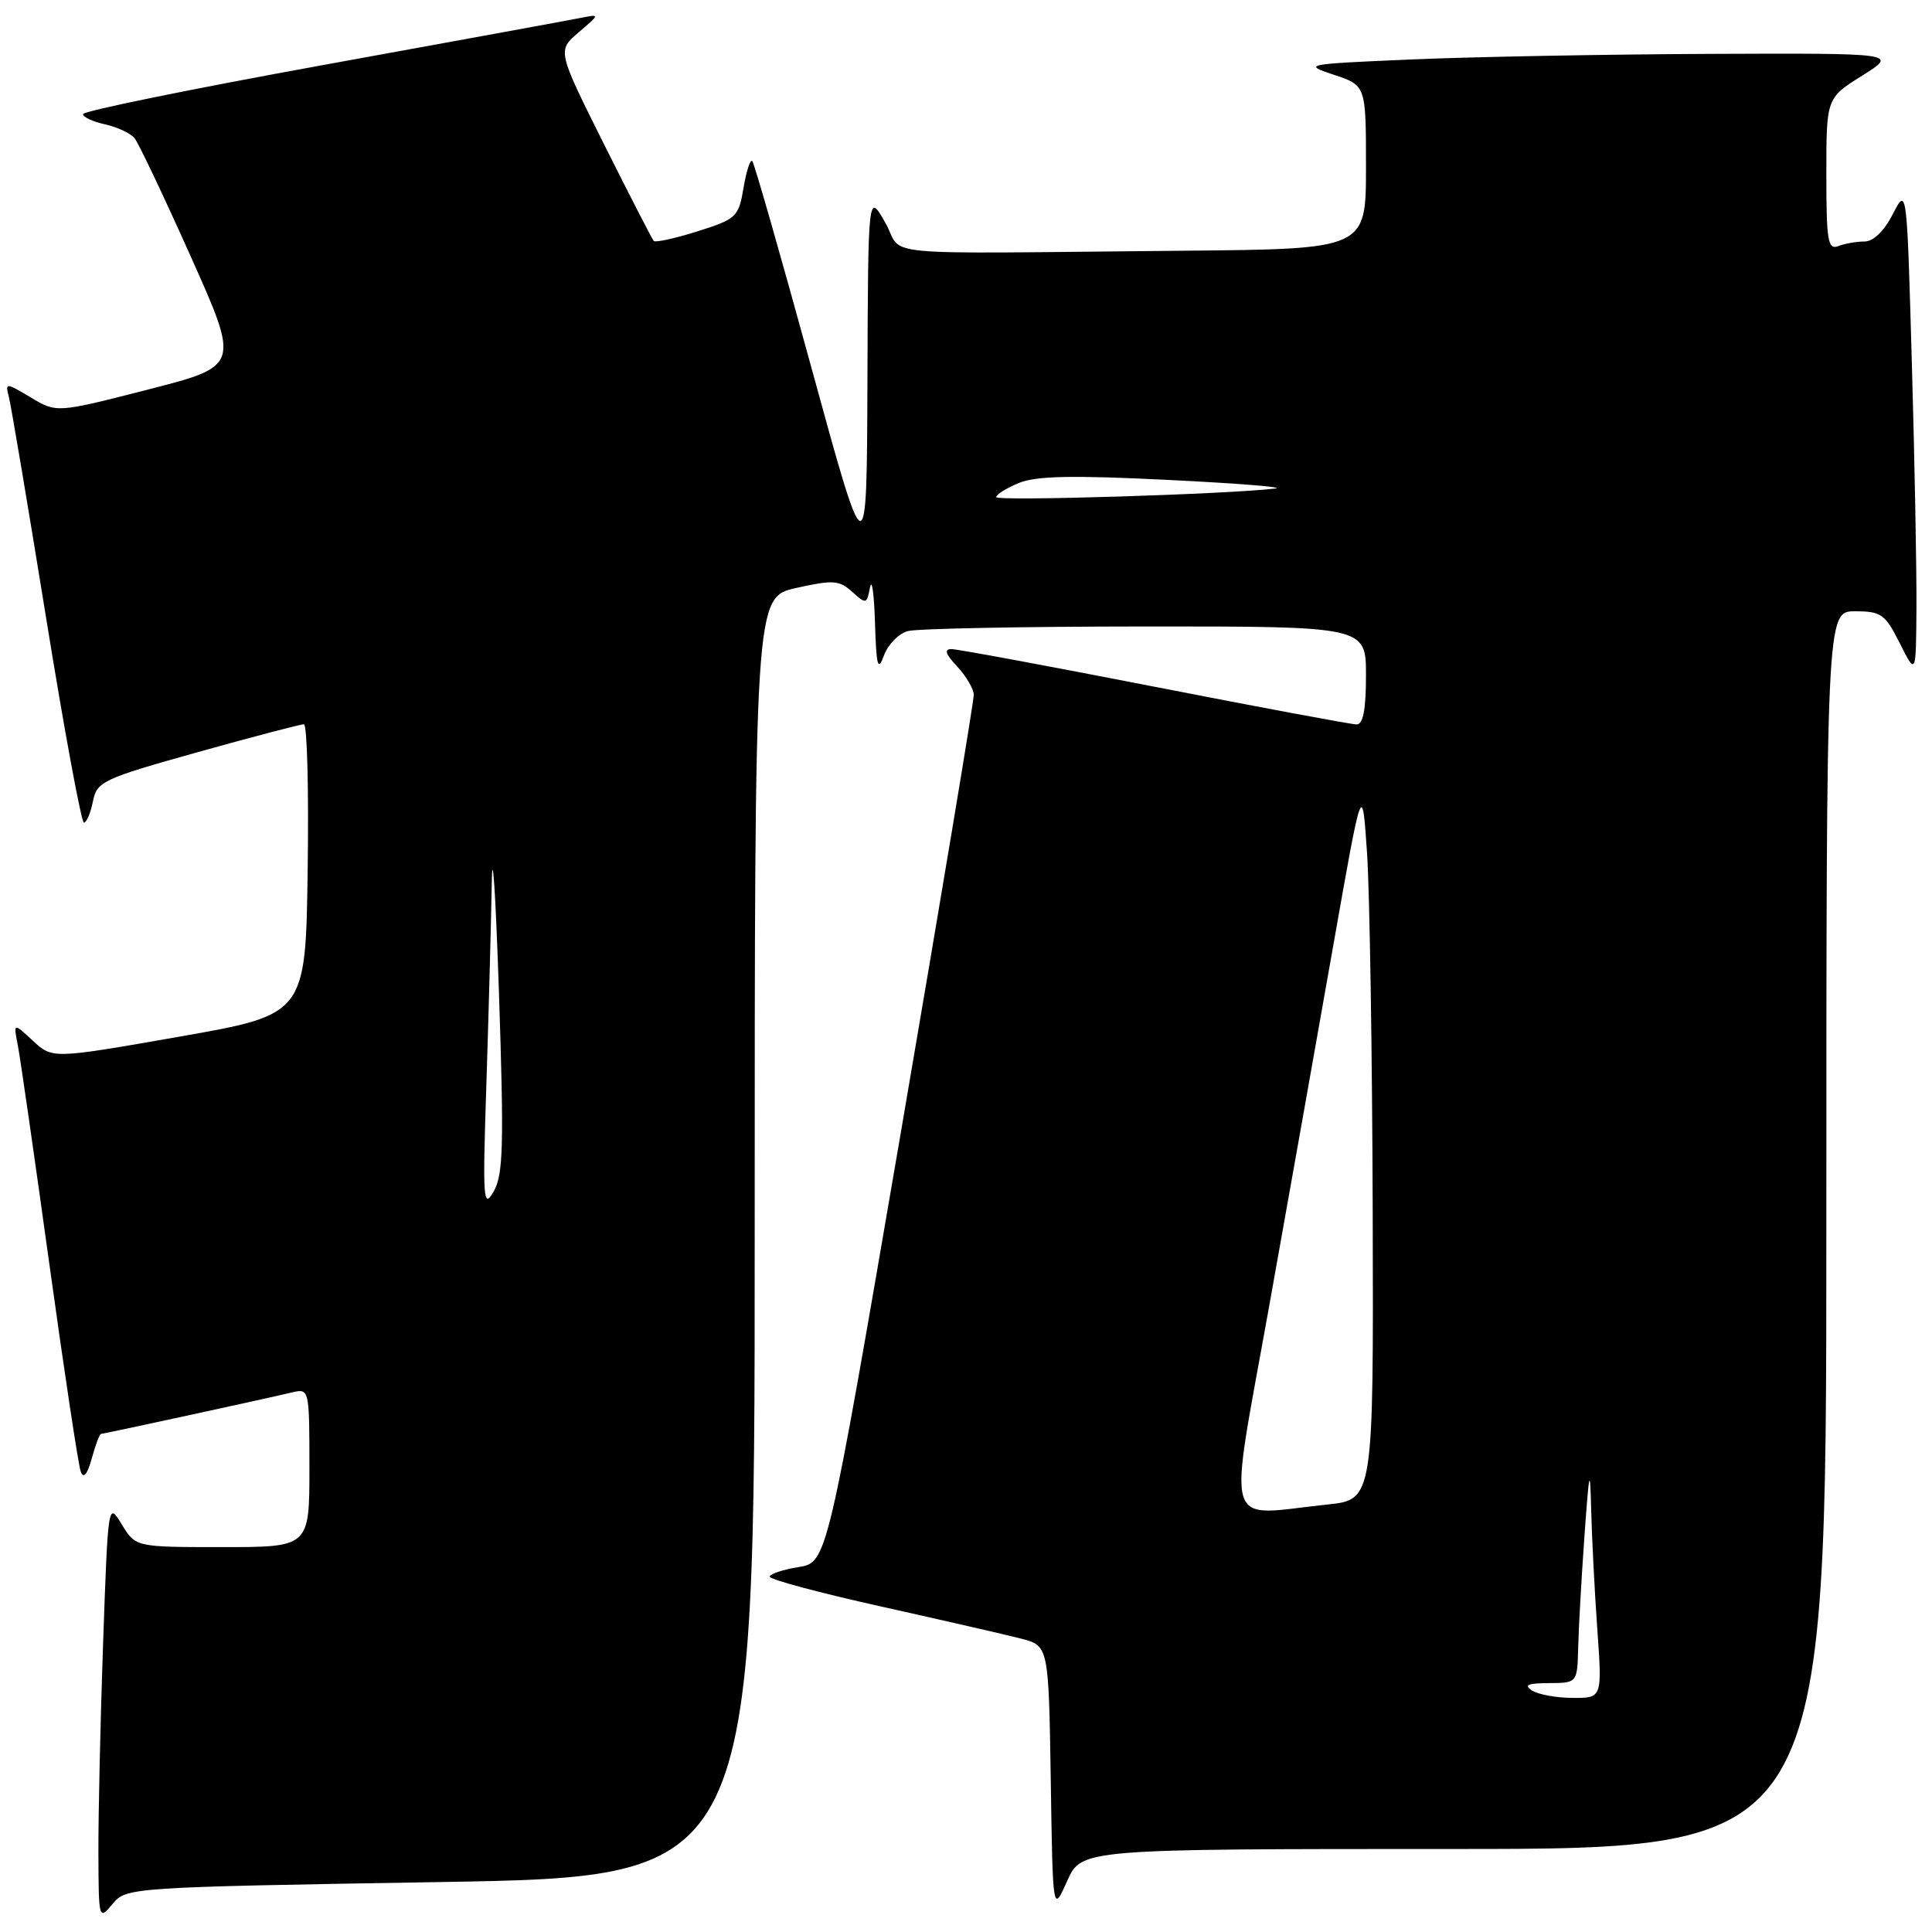 <?xml version="1.0" encoding="UTF-8" standalone="no"?>
<!DOCTYPE svg PUBLIC "-//W3C//DTD SVG 1.1//EN" "http://www.w3.org/Graphics/SVG/1.1/DTD/svg11.dtd" >
<svg xmlns="http://www.w3.org/2000/svg" xmlns:xlink="http://www.w3.org/1999/xlink" version="1.1" viewBox="0 0 256 256">
 <g >
 <path fill="currentColor"
d=" M 58.38 249.38 C 100.00 248.68 100.00 248.68 100.00 163.91 C 100.00 79.14 100.00 79.14 105.50 77.91 C 110.39 76.82 111.20 76.87 112.92 78.42 C 114.76 80.09 114.86 80.07 115.28 77.83 C 115.53 76.55 115.82 78.65 115.94 82.50 C 116.12 88.32 116.32 89.05 117.13 86.85 C 117.66 85.40 119.09 83.94 120.30 83.62 C 121.51 83.29 135.66 83.02 151.75 83.01 C 181.00 83.00 181.00 83.00 181.00 89.50 C 181.00 94.04 180.62 96.00 179.75 95.99 C 179.06 95.99 167.03 93.74 153.00 91.00 C 138.97 88.26 126.86 86.01 126.08 86.01 C 125.06 86.00 125.28 86.67 126.83 88.31 C 128.02 89.59 129.01 91.27 129.03 92.06 C 129.05 92.85 124.68 119.05 119.33 150.27 C 109.59 207.04 109.59 207.04 105.80 207.65 C 103.71 207.98 102.00 208.56 102.00 208.92 C 102.00 209.29 108.64 211.07 116.75 212.87 C 124.86 214.68 133.18 216.58 135.23 217.11 C 138.95 218.06 138.95 218.06 139.23 235.78 C 139.50 253.50 139.50 253.50 141.40 249.25 C 143.30 245.00 143.30 245.00 192.65 245.00 C 242.00 245.00 242.00 245.00 242.00 163.00 C 242.00 81.00 242.00 81.00 245.80 81.00 C 249.28 81.00 249.79 81.37 251.74 85.25 C 253.88 89.50 253.88 89.50 253.94 80.50 C 253.97 75.55 253.70 60.98 253.33 48.12 C 252.67 24.75 252.67 24.75 250.81 28.37 C 249.66 30.61 248.23 32.00 247.06 32.00 C 246.02 32.00 244.45 32.27 243.58 32.61 C 242.20 33.14 242.00 31.91 242.00 23.11 C 242.00 13.00 242.00 13.00 246.75 10.02 C 251.50 7.04 251.50 7.04 226.50 7.14 C 212.75 7.20 194.97 7.53 187.00 7.88 C 172.81 8.49 172.59 8.53 176.75 9.91 C 181.00 11.32 181.00 11.32 181.00 22.16 C 181.00 33.00 181.00 33.00 157.00 33.22 C 114.58 33.61 119.91 34.10 117.30 29.50 C 115.03 25.50 115.03 25.50 114.94 50.50 C 114.85 75.50 114.85 75.50 107.50 48.66 C 103.46 33.90 99.94 21.61 99.68 21.34 C 99.41 21.08 98.89 22.68 98.52 24.91 C 97.87 28.76 97.57 29.03 92.43 30.65 C 89.46 31.59 86.85 32.16 86.63 31.93 C 86.41 31.69 83.44 25.92 80.03 19.10 C 73.84 6.71 73.84 6.71 76.67 4.29 C 79.50 1.87 79.50 1.87 77.00 2.36 C 75.62 2.64 60.21 5.46 42.75 8.63 C 25.29 11.80 11.00 14.72 11.00 15.12 C 11.00 15.52 12.32 16.13 13.93 16.48 C 15.54 16.84 17.30 17.66 17.83 18.31 C 18.36 18.97 21.71 26.02 25.28 34.00 C 31.77 48.50 31.77 48.50 19.64 51.61 C 7.50 54.72 7.50 54.72 4.09 52.67 C 0.77 50.69 0.68 50.69 1.17 52.57 C 1.45 53.63 3.66 66.76 6.09 81.75 C 8.51 96.74 10.78 109.00 11.12 109.00 C 11.47 109.00 12.00 107.74 12.31 106.20 C 12.84 103.55 13.58 103.20 26.18 99.67 C 33.51 97.62 39.85 95.96 40.27 95.97 C 40.70 95.99 40.92 104.65 40.77 115.21 C 40.50 134.43 40.50 134.43 23.73 137.37 C 6.96 140.31 6.96 140.31 4.36 137.91 C 1.77 135.50 1.77 135.50 2.36 138.50 C 2.68 140.15 4.56 153.20 6.54 167.50 C 8.52 181.80 10.39 194.18 10.70 195.00 C 11.06 195.98 11.57 195.38 12.16 193.25 C 12.65 191.46 13.20 190.00 13.38 190.00 C 13.71 190.00 34.88 185.41 38.75 184.49 C 40.97 183.97 41.00 184.08 41.00 194.48 C 41.00 205.00 41.00 205.00 29.49 205.00 C 17.97 205.00 17.97 205.00 16.14 202.00 C 14.32 199.00 14.32 199.03 13.66 217.75 C 13.30 228.06 13.02 240.55 13.04 245.50 C 13.07 254.39 13.09 254.47 14.91 252.29 C 16.75 250.09 17.05 250.07 58.38 249.38 Z  M 203.00 224.00 C 201.88 223.28 202.46 223.03 205.25 223.02 C 209.00 223.00 209.00 223.00 209.12 218.25 C 209.18 215.64 209.56 209.00 209.95 203.50 C 210.59 194.64 210.69 194.25 210.84 200.10 C 210.93 203.72 211.29 210.81 211.65 215.85 C 212.30 225.00 212.30 225.00 208.40 224.98 C 206.25 224.98 203.82 224.53 203.00 224.00 Z  M 168.14 173.25 C 170.77 158.54 174.63 136.84 176.71 125.03 C 180.50 103.55 180.50 103.55 181.14 113.03 C 181.49 118.24 181.83 139.65 181.89 160.61 C 182.00 198.72 182.00 198.72 175.85 199.36 C 161.90 200.82 162.71 203.56 168.14 173.25 Z  M 64.45 143.59 C 64.75 134.29 65.07 122.36 65.16 117.09 C 65.24 111.82 65.67 118.26 66.11 131.40 C 66.79 151.88 66.69 155.67 65.40 157.90 C 64.03 160.27 63.94 158.98 64.45 143.59 Z  M 132.00 65.87 C 132.00 65.53 133.35 64.68 135.00 64.00 C 137.27 63.06 142.08 62.96 154.75 63.59 C 163.96 64.04 170.38 64.56 169.00 64.73 C 162.91 65.48 132.00 66.44 132.00 65.87 Z "/>
</g>
</svg>